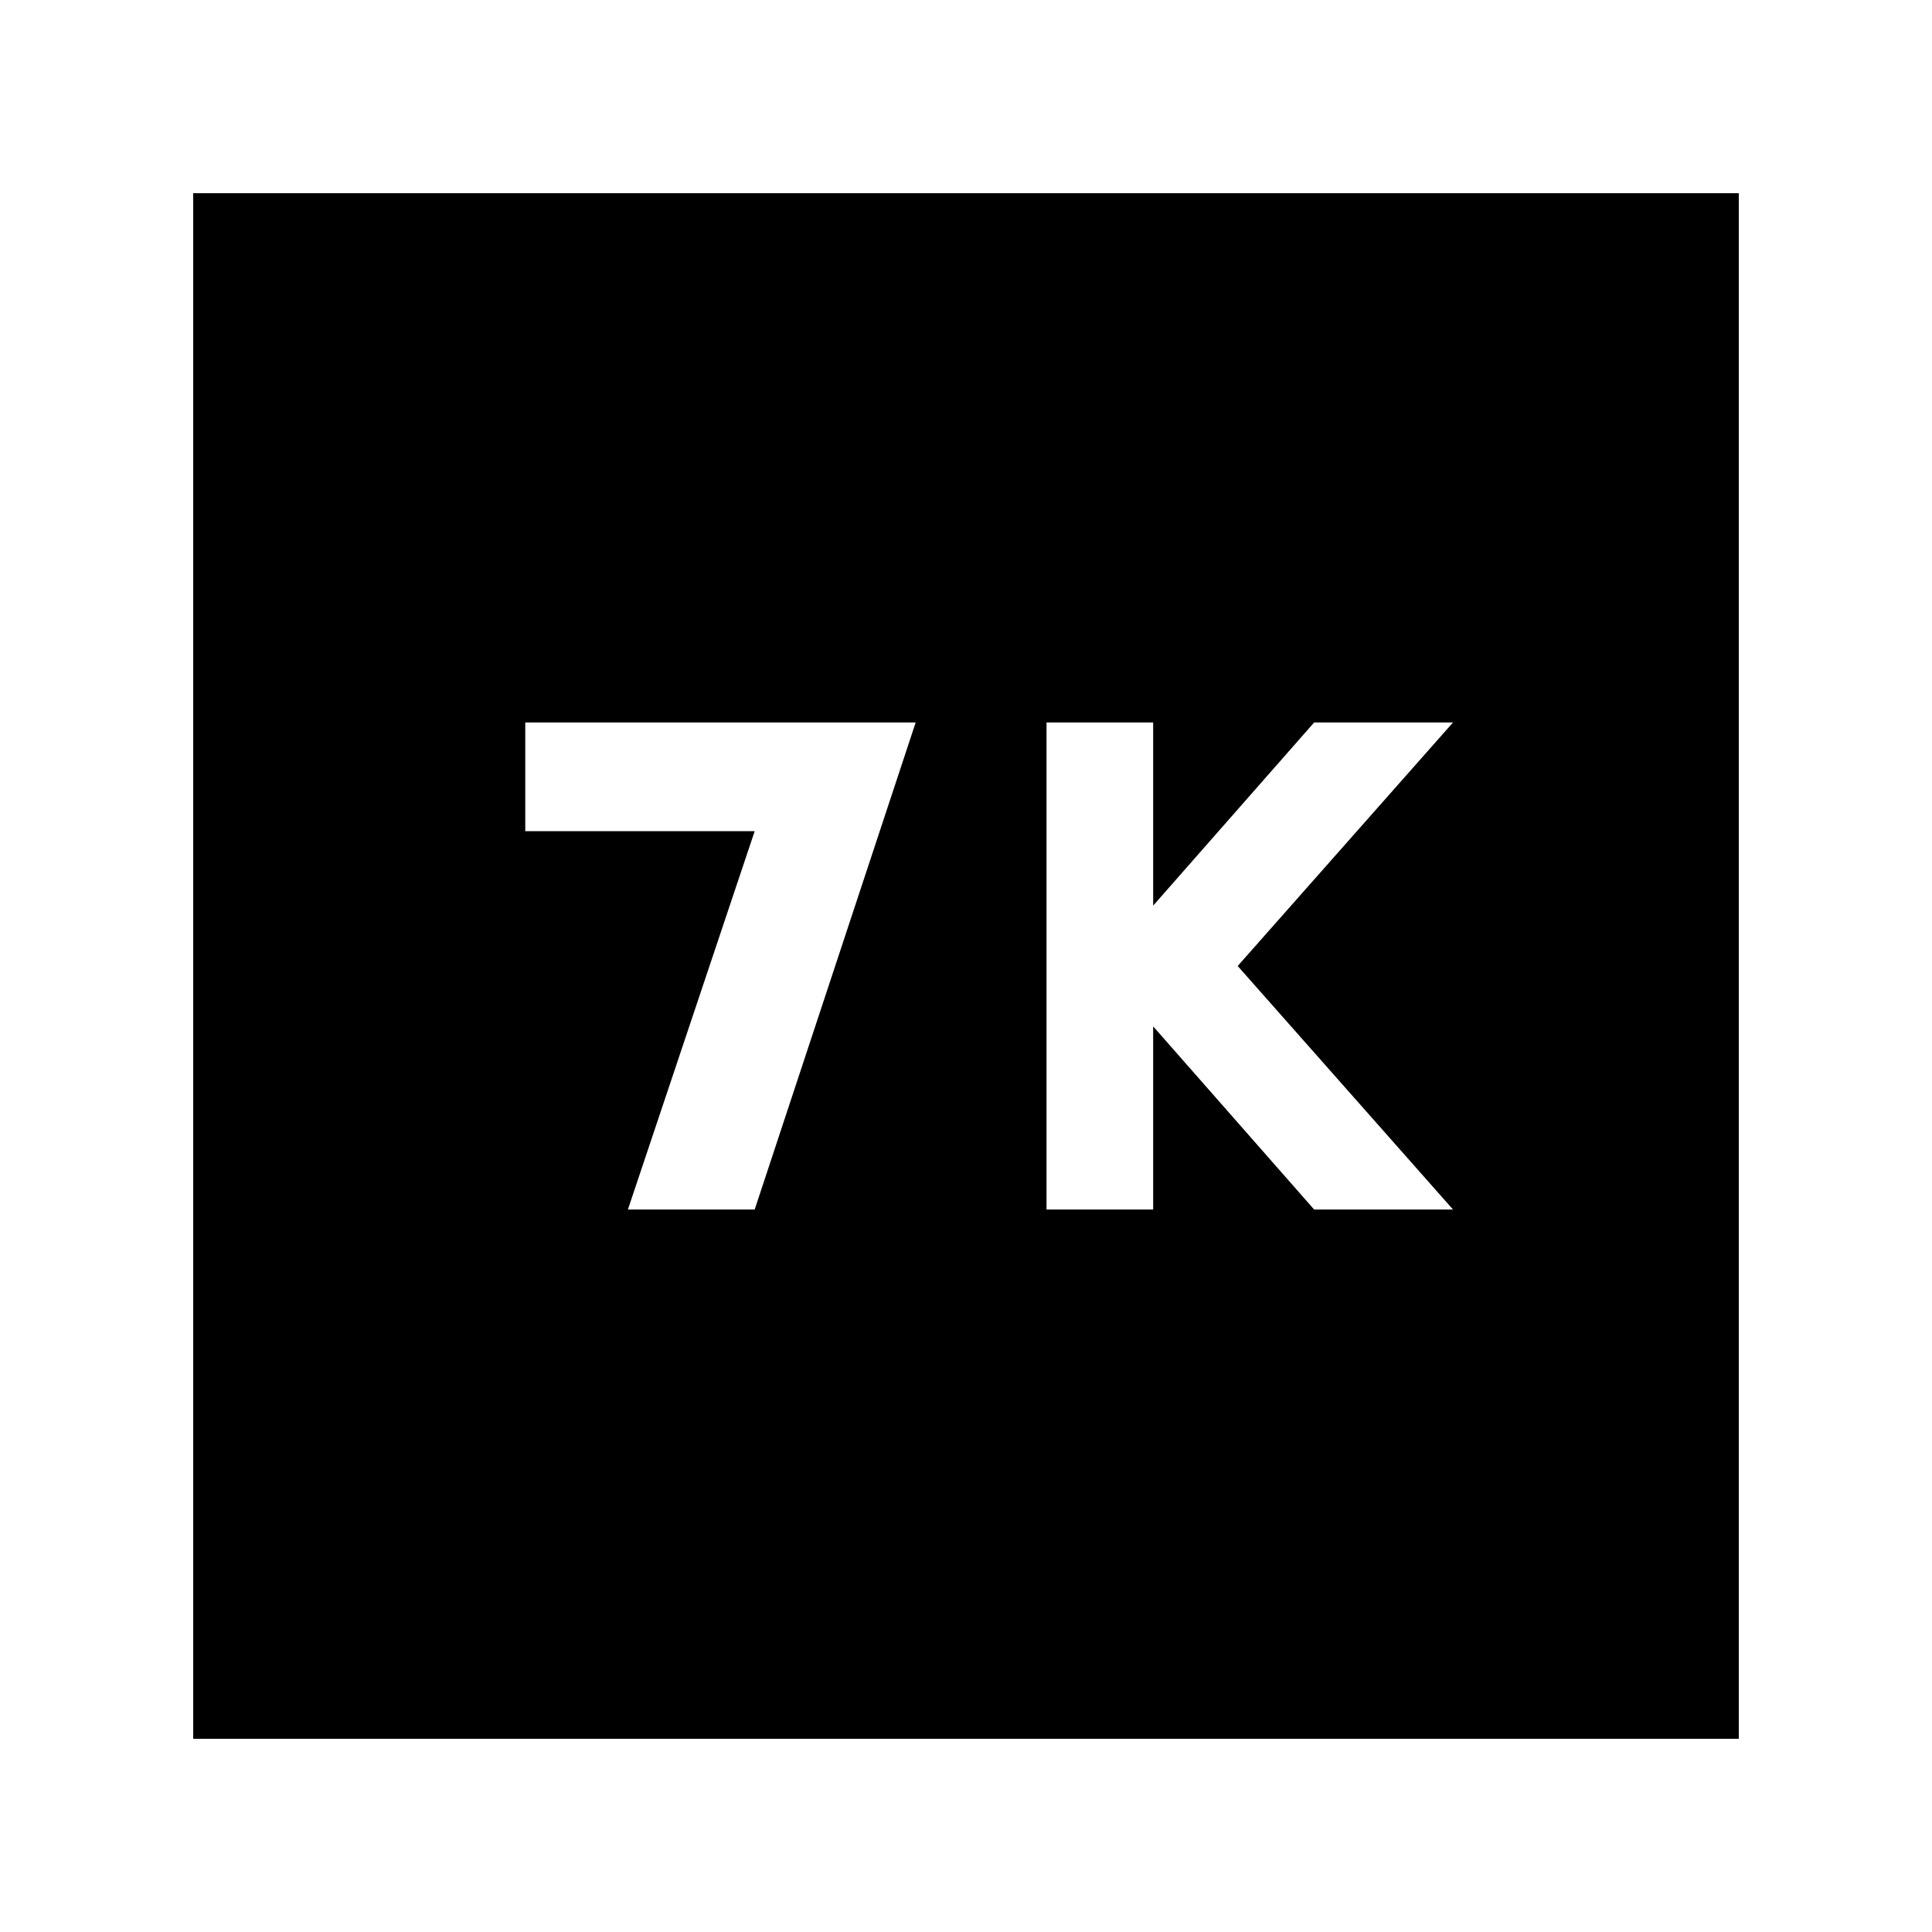<svg xmlns="http://www.w3.org/2000/svg" height="40" width="40"><path d="M21.667 25.042H23.875V21.25L27.208 25.042H30.083L25.625 20L30.083 14.958H27.208L23.875 18.75V14.958H21.667ZM13 25.042H15.625L18.958 14.958H10.875V17.208H15.625ZM4 36V4H36V36Z"/></svg>